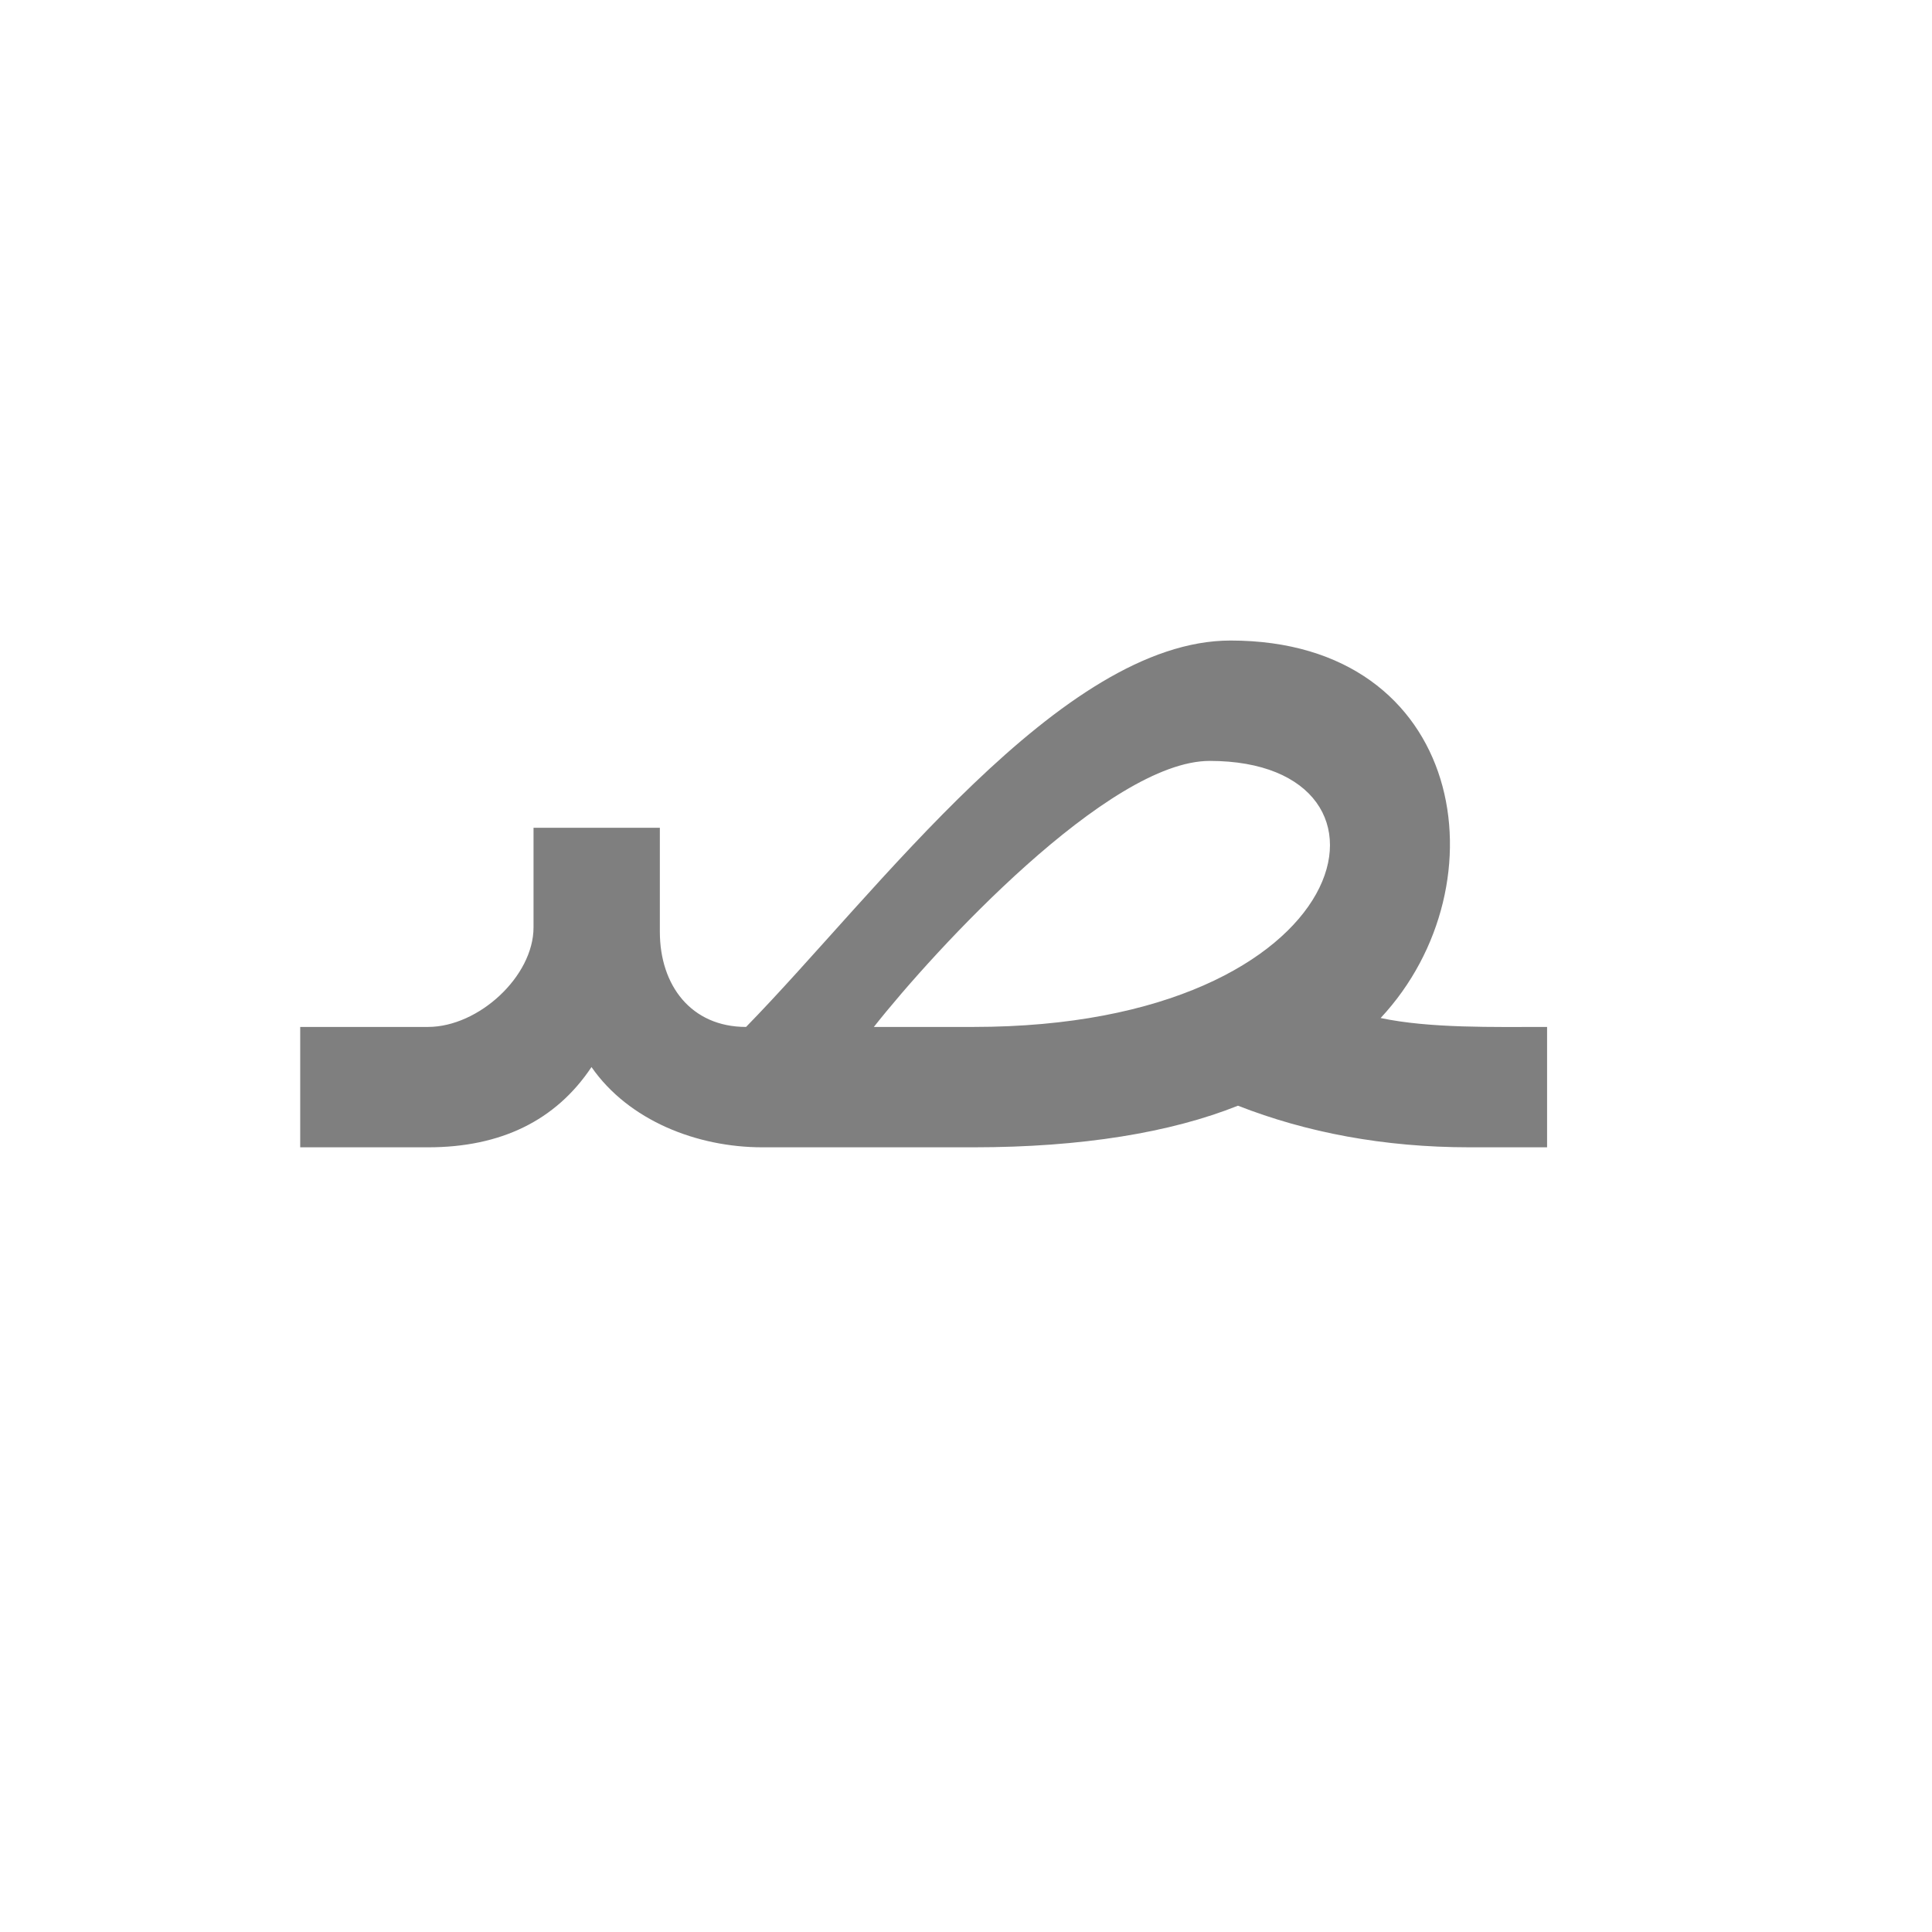 <?xml version="1.0" encoding="UTF-8"?>
<!DOCTYPE svg PUBLIC "-//W3C//DTD SVG 1.0//EN" "http://www.w3.org/TR/2001/REC-SVG-20010904/DTD/svg10.dtd">
<!-- Creator: CorelDRAW -->
<svg xmlns="http://www.w3.org/2000/svg" xml:space="preserve" width="1300px" height="1300px" version="1.0" style="shape-rendering:geometricPrecision; text-rendering:geometricPrecision; image-rendering:optimizeQuality; fill-rule:evenodd; clip-rule:evenodd"
viewBox="0 0 1300 1056"
 xmlns:xlink="http://www.w3.org/1999/xlink">
 <defs>
  <style type="text/css">
   <![CDATA[
    .fil0 {fill:black;fill-opacity:0.502}
   ]]>
  </style>
 </defs>
 <g id="_100:master">
  <path class="fil0" d="M655 569c261,0 301,-179 159,-179 -68,0 -185,127 -226,179l67 0zm-257 27c-24,36 -61,54 -110,54l-86 0 0 -81 86 0c34,0 71,-34 71,-67l0 -67 85 0 0 70c0,36 21,64 58,64 88,-90 212,-260 326,-260 158,0 185,164 101,254 33,7 76,6 112,6l0 81 -52 0c-58,0 -110,-10 -156,-28 -45,18 -105,28 -178,28l-142 0c-44,0 -90,-18 -115,-54z"/>
 </g>
</svg>
